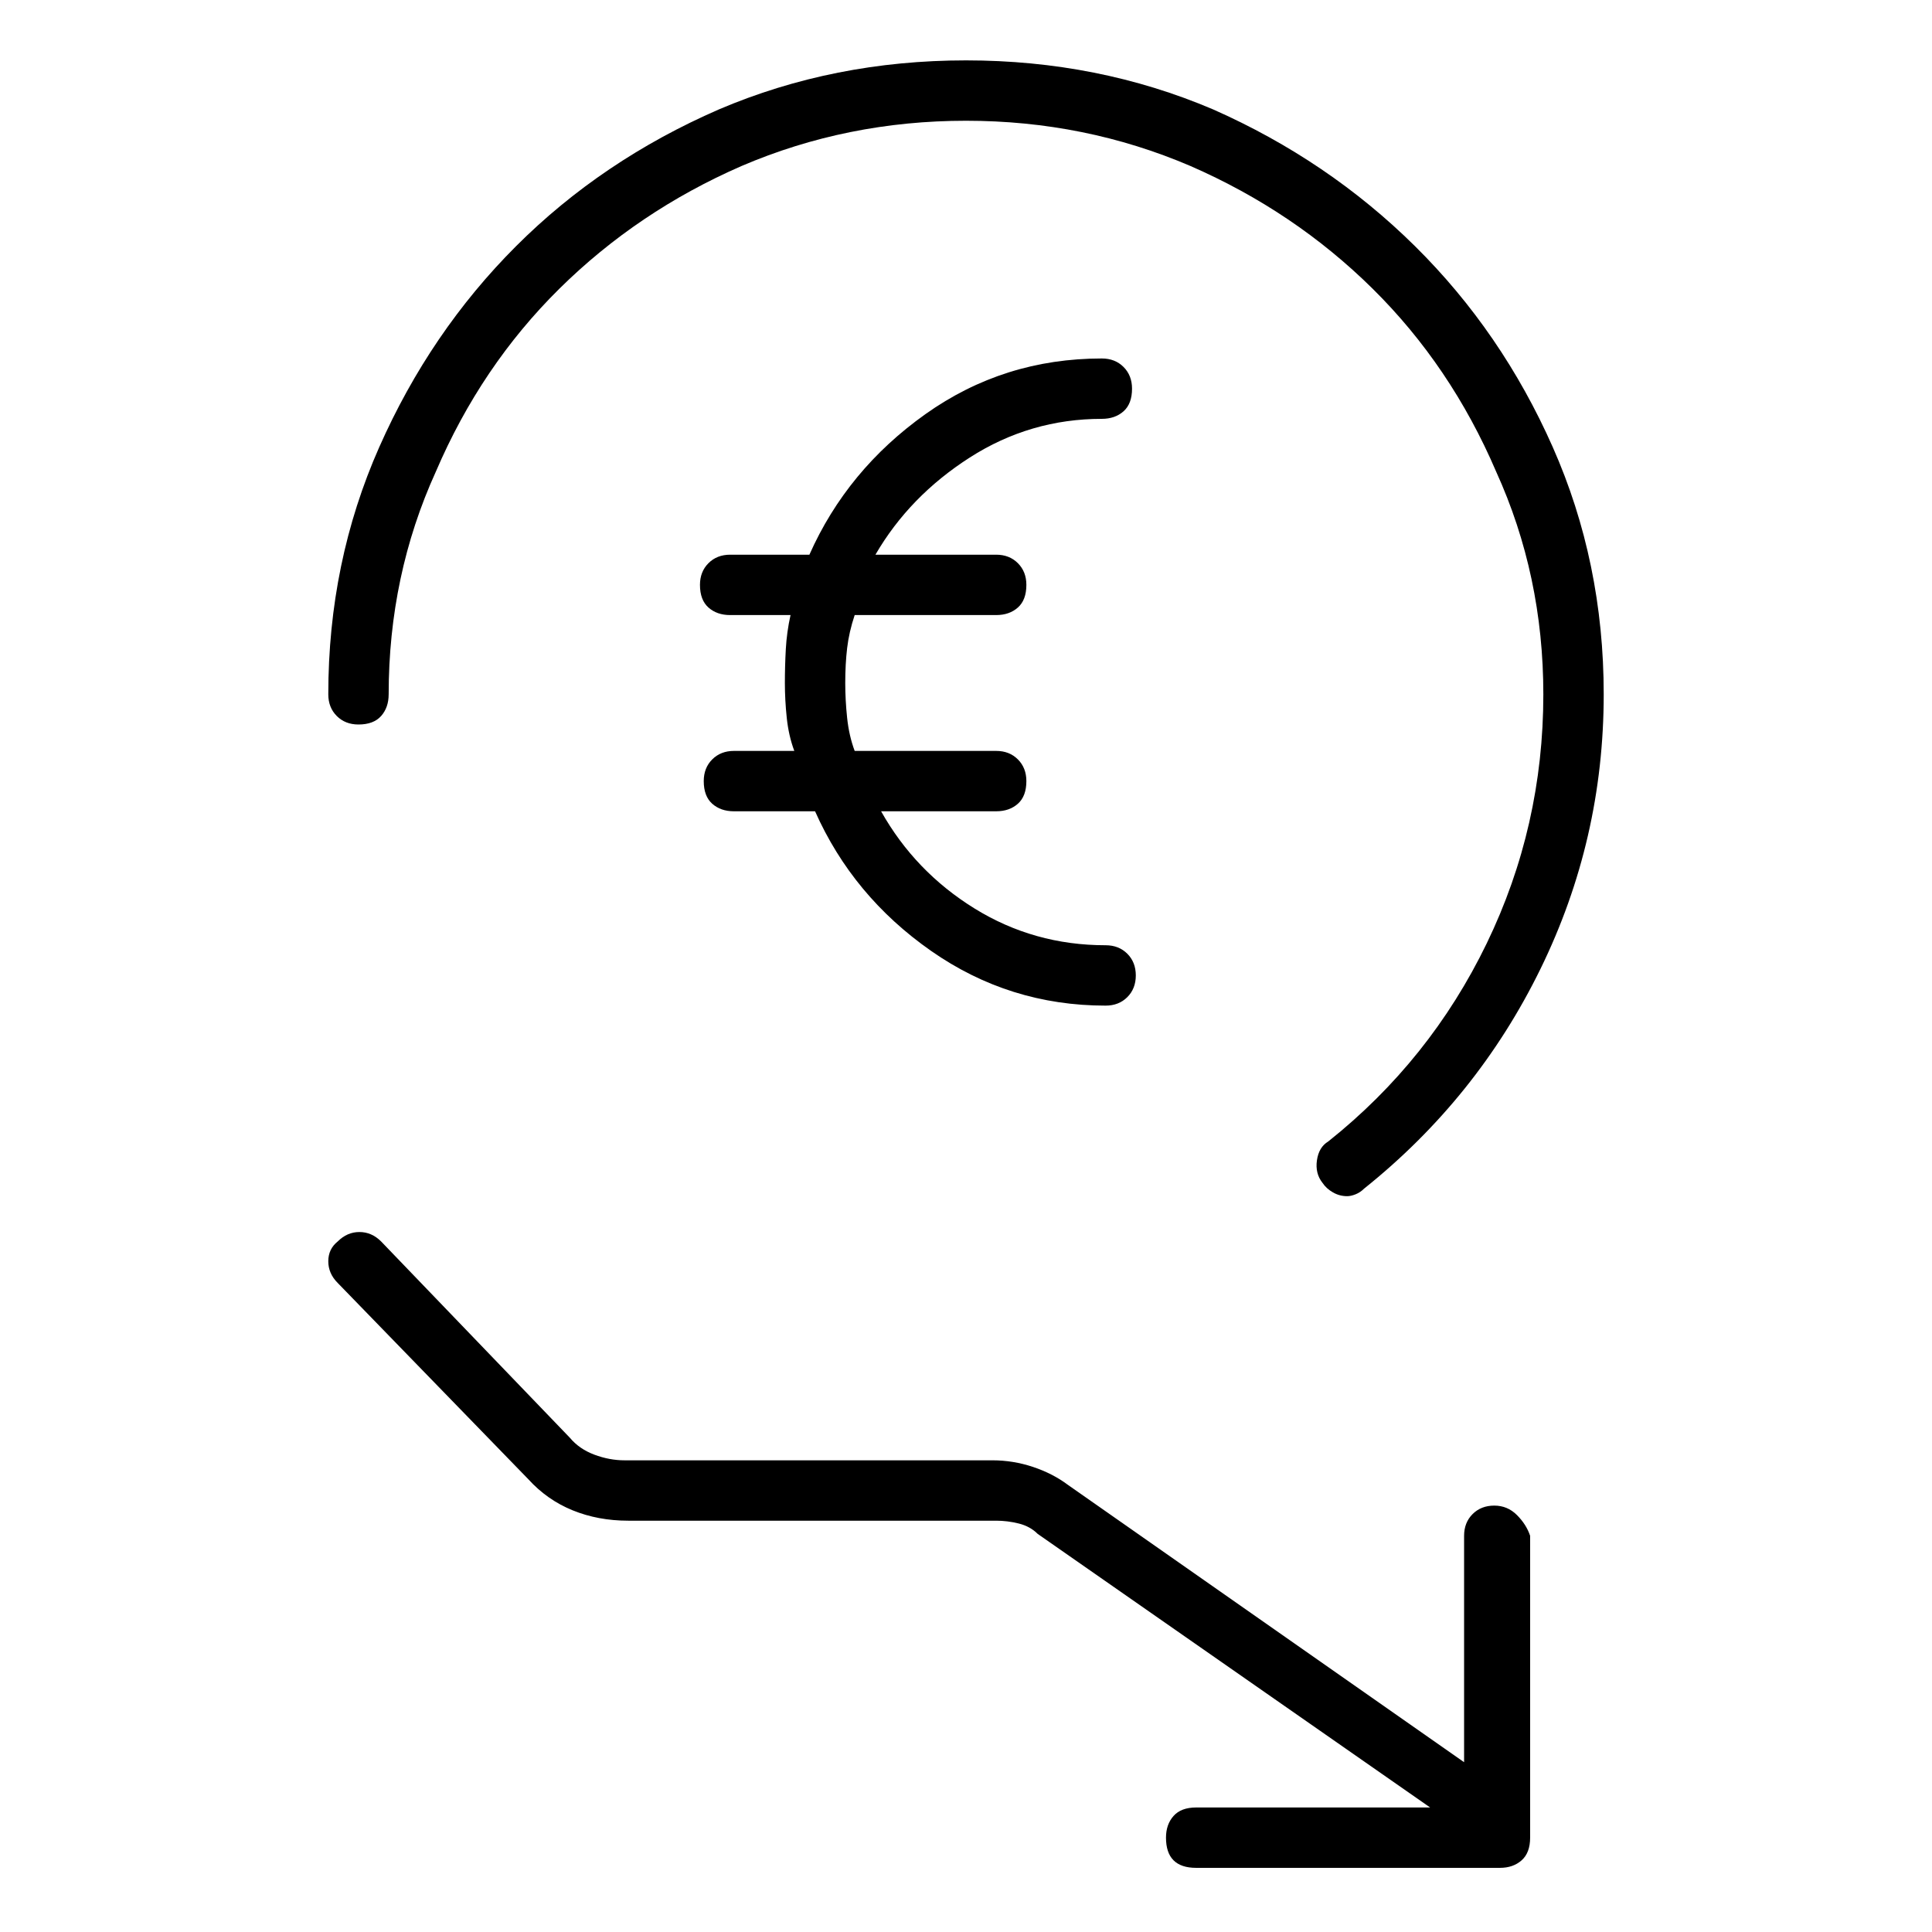 <svg viewBox="0 0 1024 1024" xmlns="http://www.w3.org/2000/svg">
  <path transform="scale(1, -1) translate(0, -960)" fill="currentColor" d="M584 738q7 0 11.5 4t4.5 12q0 7 -4.5 11.5t-11.5 4.5q-52 0 -93.5 -29.5t-61.5 -74.5h-42q-7 0 -11.5 -4.5t-4.5 -11.5q0 -8 4.5 -12t11.5 -4h32q-2 -9 -2.5 -18t-0.5 -18t1 -18.5t4 -17.5h-32q-7 0 -11.5 -4.5t-4.5 -11.5q0 -8 4.5 -12t11.5 -4h43q20 -45 61.5 -74 t92.5 -29q7 0 11.5 4.5t4.5 11.5t-4.5 11.5t-11.5 4.5q-38 0 -69.5 19.5t-49.5 51.5h61q7 0 11.5 4t4.5 12q0 7 -4.5 11.5t-11.5 4.5h-75q-3 8 -4 17.5t-1 18.5q0 10 1 18.5t4 17.5h75q7 0 11.5 4t4.5 12q0 7 -4.5 11.5t-11.5 4.5h-64q18 31 50 51.5t70 20.5zM190 576 q8 0 12 4.5t4 11.5q0 63 25 118q24 56 65.5 97t96.5 65q56 24 119 24t119 -24q55 -24 96.5 -65t65.5 -97q25 -55 25 -118q0 -70 -30 -132t-84 -105q-5 -3 -6 -10t3 -12q2 -3 5.5 -5t7.5 -2q2 0 4.5 1t4.5 3q60 48 93.5 116.5t33.5 145.5q0 70 -27 131t-73 106.5t-107 72.5 q-61 26 -131 26t-131 -26q-62 -27 -107.5 -72.5t-72.5 -106.5t-27 -131q0 -7 4.5 -11.5t11.5 -4.5v0zM792 162q-7 0 -11.5 -4.5t-4.5 -11.5v-120l-210 147q-8 6 -18.5 9.5t-21.5 3.5h-195q-8 0 -16 3t-13 9l-100 104q-5 5 -11.5 5t-11.5 -5q-5 -4 -5 -10.5t5 -11.5l101 -104 q10 -11 23.5 -16.5t29.5 -5.5h195q6 0 12 -1.5t10 -5.5l208 -145h-124q-8 0 -12 -4.5t-4 -11.5q0 -8 4 -12t12 -4h161q7 0 11.5 4t4.5 12v160q-2 6 -7 11t-12 5v0z" />
</svg>